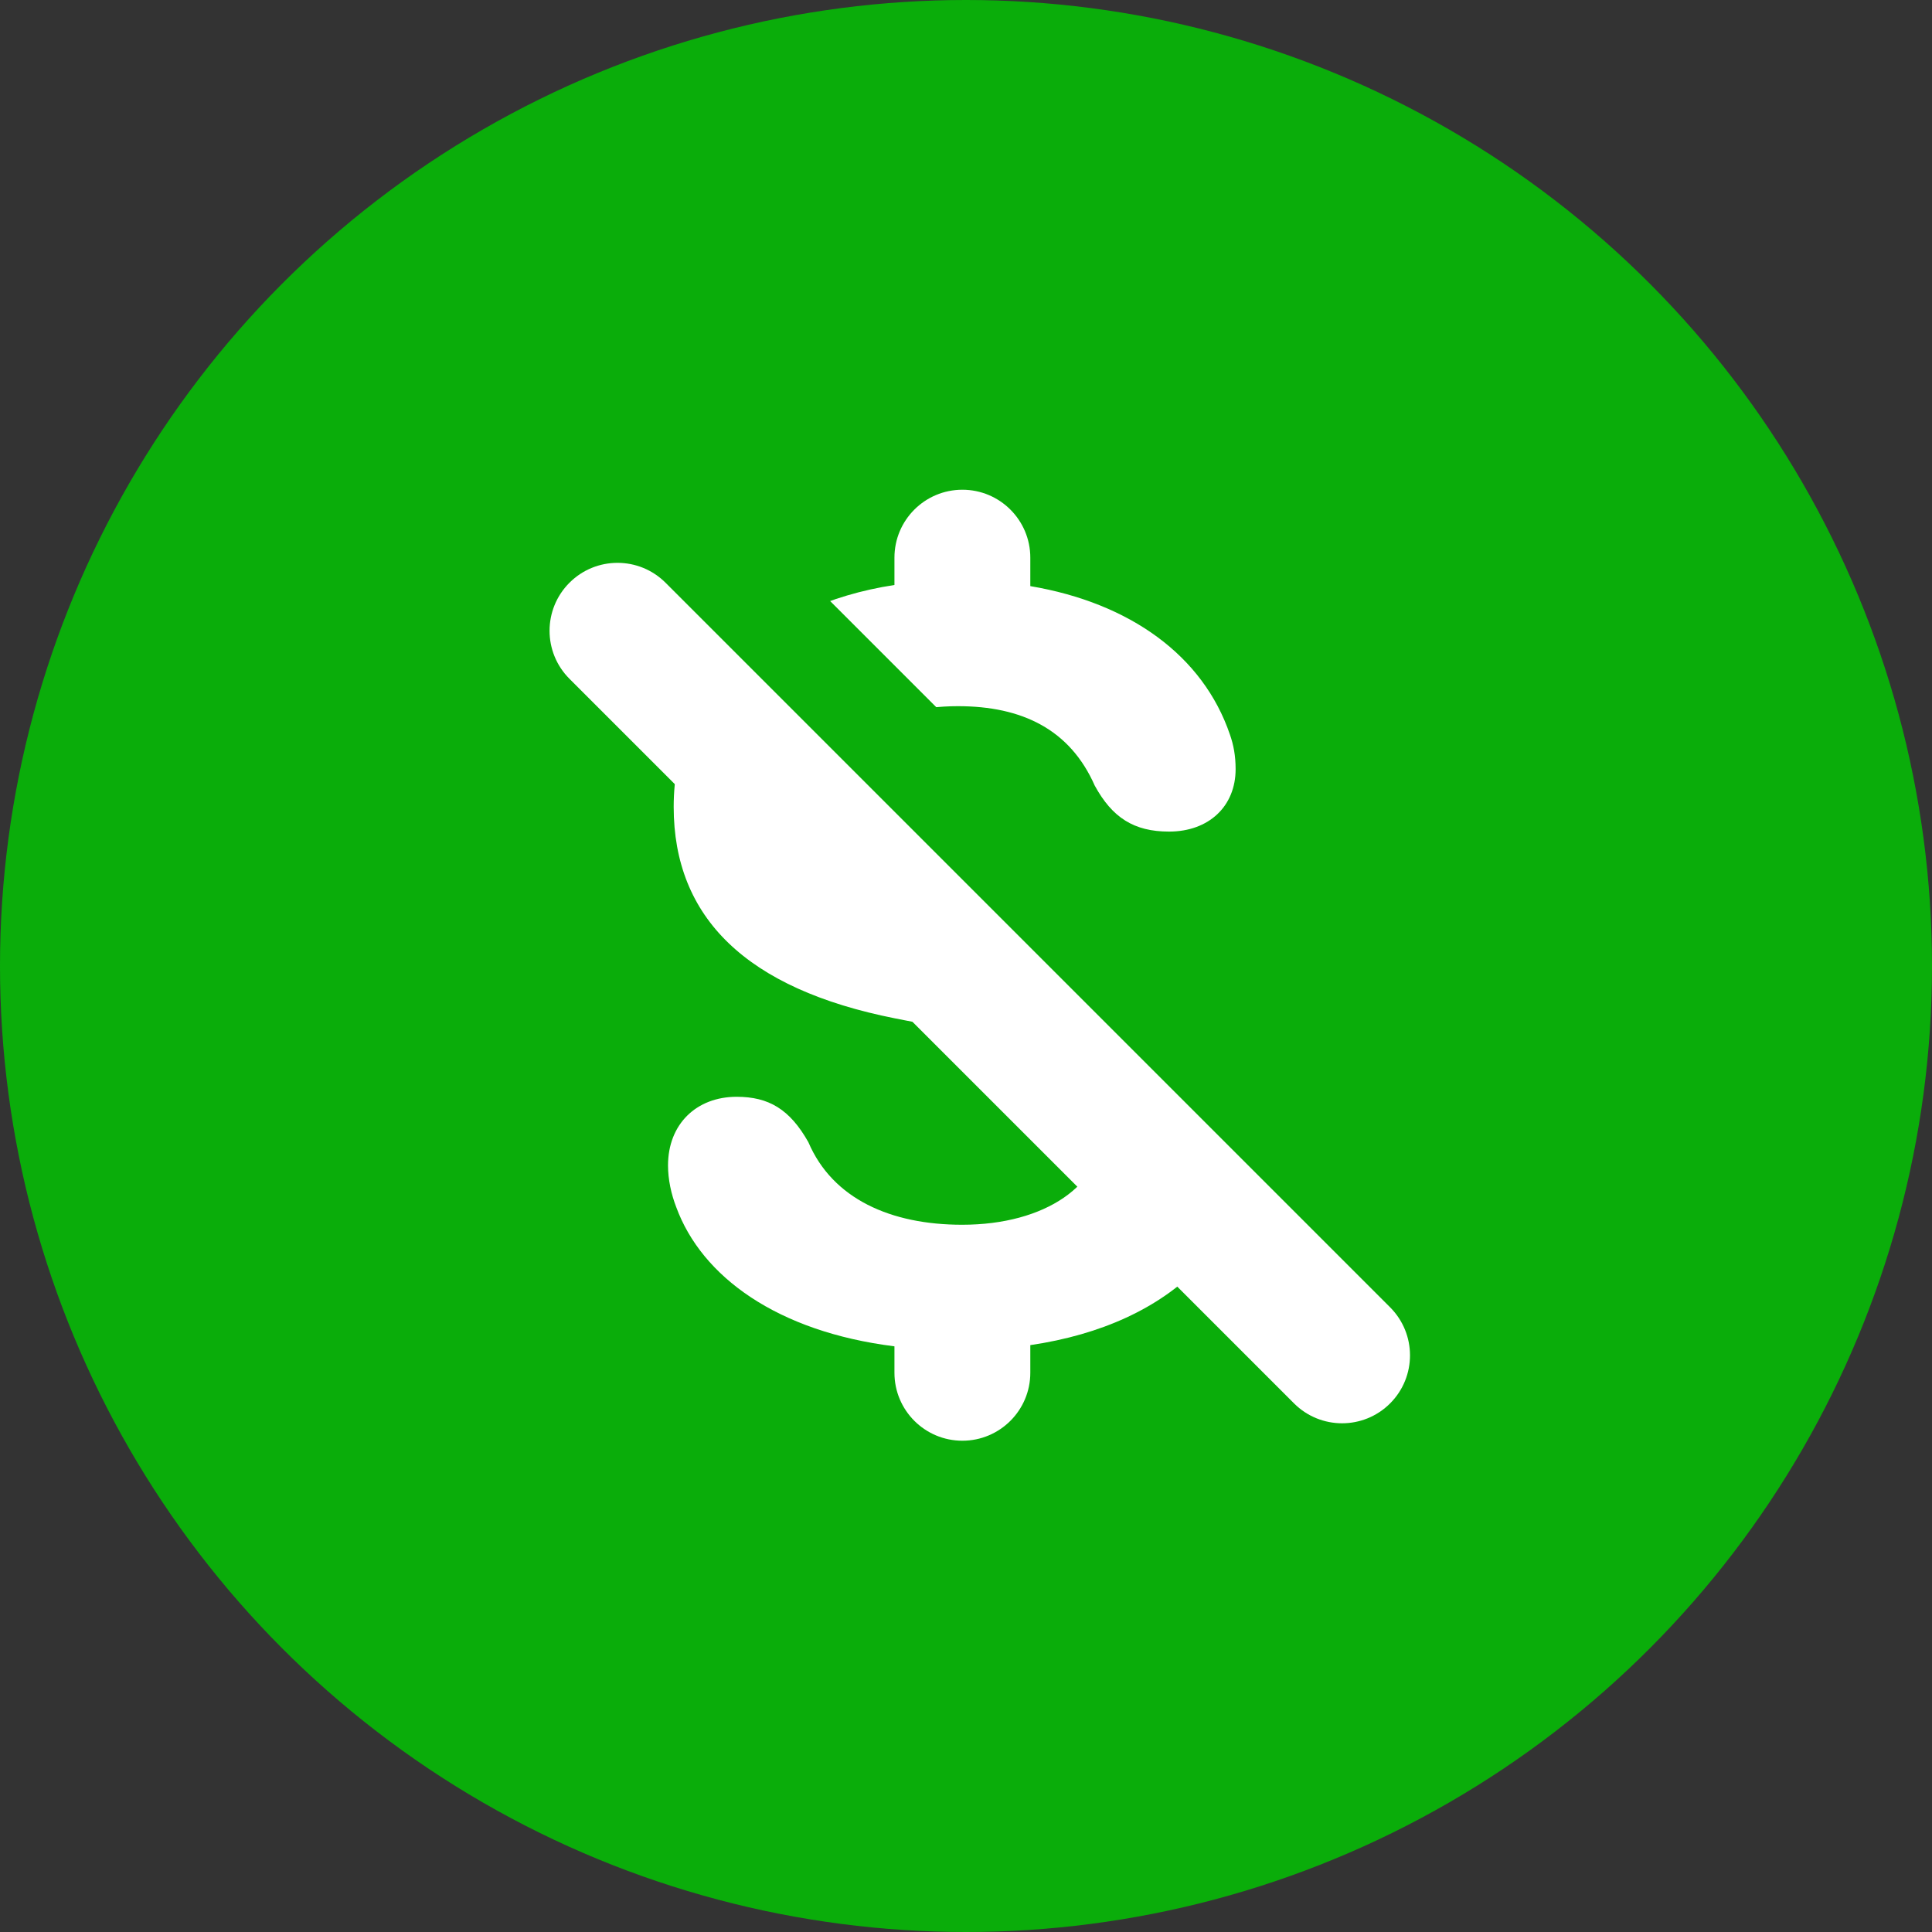 <svg width="56" height="56" viewBox="0 0 56 56" fill="none" xmlns="http://www.w3.org/2000/svg">
<rect x="0" y="0" width="56" height="56" fill="#333333" stroke="none"/>
<circle cx="28" cy="28" r="28" fill="#0AAD0A"/>
<path fill-rule="evenodd" clip-rule="evenodd" d="M25.926 16.164C25.926 15.076 26.807 14.195 27.895 14.195C28.982 14.195 29.864 15.076 29.864 16.164V16.989C32.754 17.477 34.871 19.003 35.65 21.292C35.755 21.591 35.815 21.905 35.815 22.294C35.815 23.371 35.037 24.104 33.885 24.104C32.868 24.104 32.24 23.7 31.732 22.772C31.014 21.142 29.623 20.469 27.768 20.469C25.54 20.469 24.059 21.516 24.059 23.102C24.059 24.433 25.091 25.255 27.648 25.764L29.922 26.227C34.498 27.14 36.473 28.979 36.473 32.255C36.473 35.898 34.006 38.381 29.864 38.989V39.791C29.864 40.878 28.982 41.76 27.895 41.76C26.807 41.76 25.926 40.878 25.926 39.791V39.024C22.53 38.6 20.342 37.008 19.602 34.992C19.452 34.603 19.363 34.184 19.363 33.78C19.363 32.584 20.185 31.791 21.352 31.791C22.279 31.791 22.892 32.15 23.431 33.107C24.134 34.753 25.824 35.5 27.888 35.5C30.311 35.5 31.956 34.334 31.956 32.748C31.956 31.328 30.939 30.52 28.232 29.966L25.943 29.518C21.636 28.665 19.527 26.601 19.527 23.386C19.527 19.963 22.111 17.541 25.926 16.956V16.164Z" fill="white"/>
<path d="M18.627 17.556L39.629 38.558C40.398 39.327 41.645 39.327 42.414 38.558C43.183 37.789 43.183 36.543 42.414 35.774L21.411 14.771C20.642 14.002 19.396 14.002 18.627 14.771C17.858 15.54 17.858 16.787 18.627 17.556Z" fill="#0AAD0A"/>
<path d="M16.506 19.675L37.508 40.678C38.278 41.447 39.524 41.447 40.293 40.678C41.062 39.909 41.062 38.662 40.293 37.893L19.291 16.891C18.522 16.122 17.275 16.122 16.506 16.891C15.737 17.66 15.737 18.907 16.506 19.675Z" fill="white"/>
</svg>
